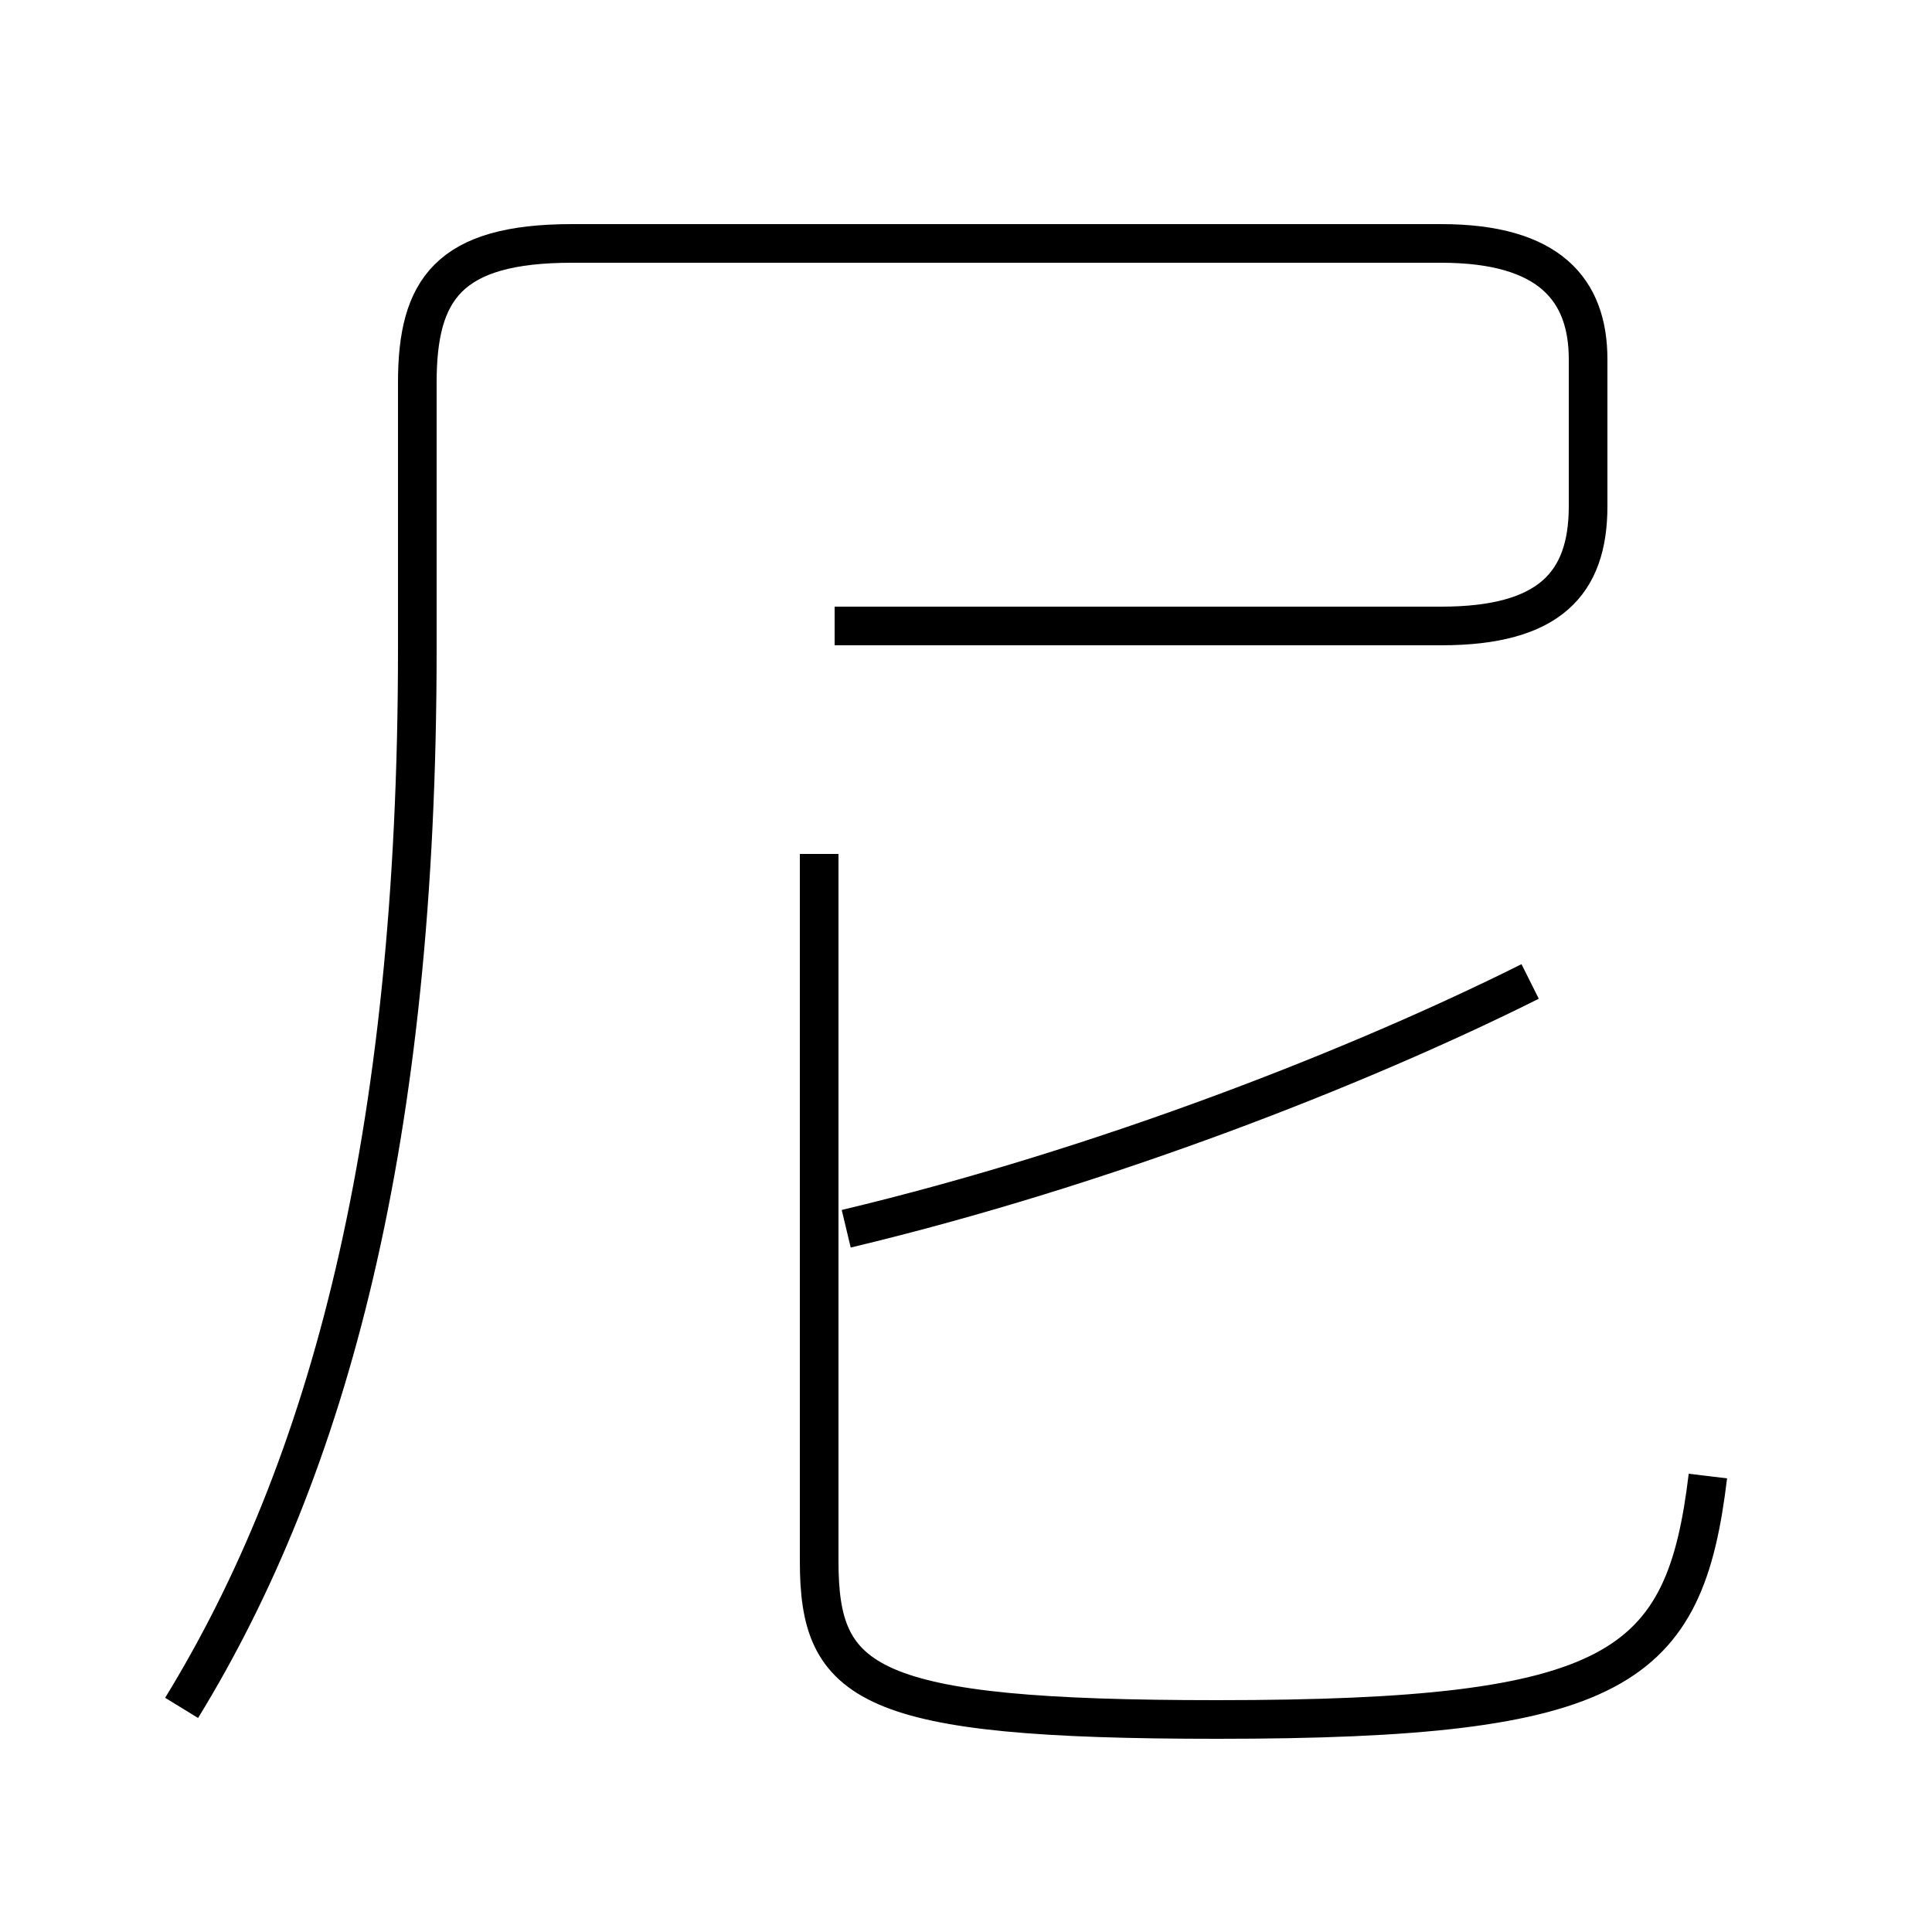 <?xml version='1.0' encoding='utf8'?>
<svg viewBox="0.0 -6.0 50.0 50.0" version="1.1" xmlns="http://www.w3.org/2000/svg">
<rect x="0.0" y="-6.0" width="50.0" height="50.0" fill="#808080" stroke="none"/>
<rect x="-1000" y="-1000" width="2000" height="2000" stroke="white" fill="white"/>
<g style="fill:white;stroke:#000000;  stroke-width:1">
<path d="M 4.7 0.2 C 8.5 -6.0 10.8 -14.5 10.8 -27.2 L 10.8 -34.1 C 10.8 -36.5 11.6 -37.7 14.8 -37.7 L 37.3 -37.7 C 40.1 -37.7 41.1 -36.5 41.1 -34.7 L 41.1 -30.9 C 41.1 -28.9 40.1 -27.8 37.3 -27.8 L 21.6 -27.8 M 44.2 -5.8 C 43.6 -0.8 41.9 0.5 31.5 0.5 C 22.4 0.5 21.2 -0.4 21.2 -3.6 L 21.2 -21.9 M 21.9 -12.2 C 28.6 -13.8 35.2 -16.4 39.6 -18.6" transform="translate(0.0, 38.0)" />
</g>
</svg>